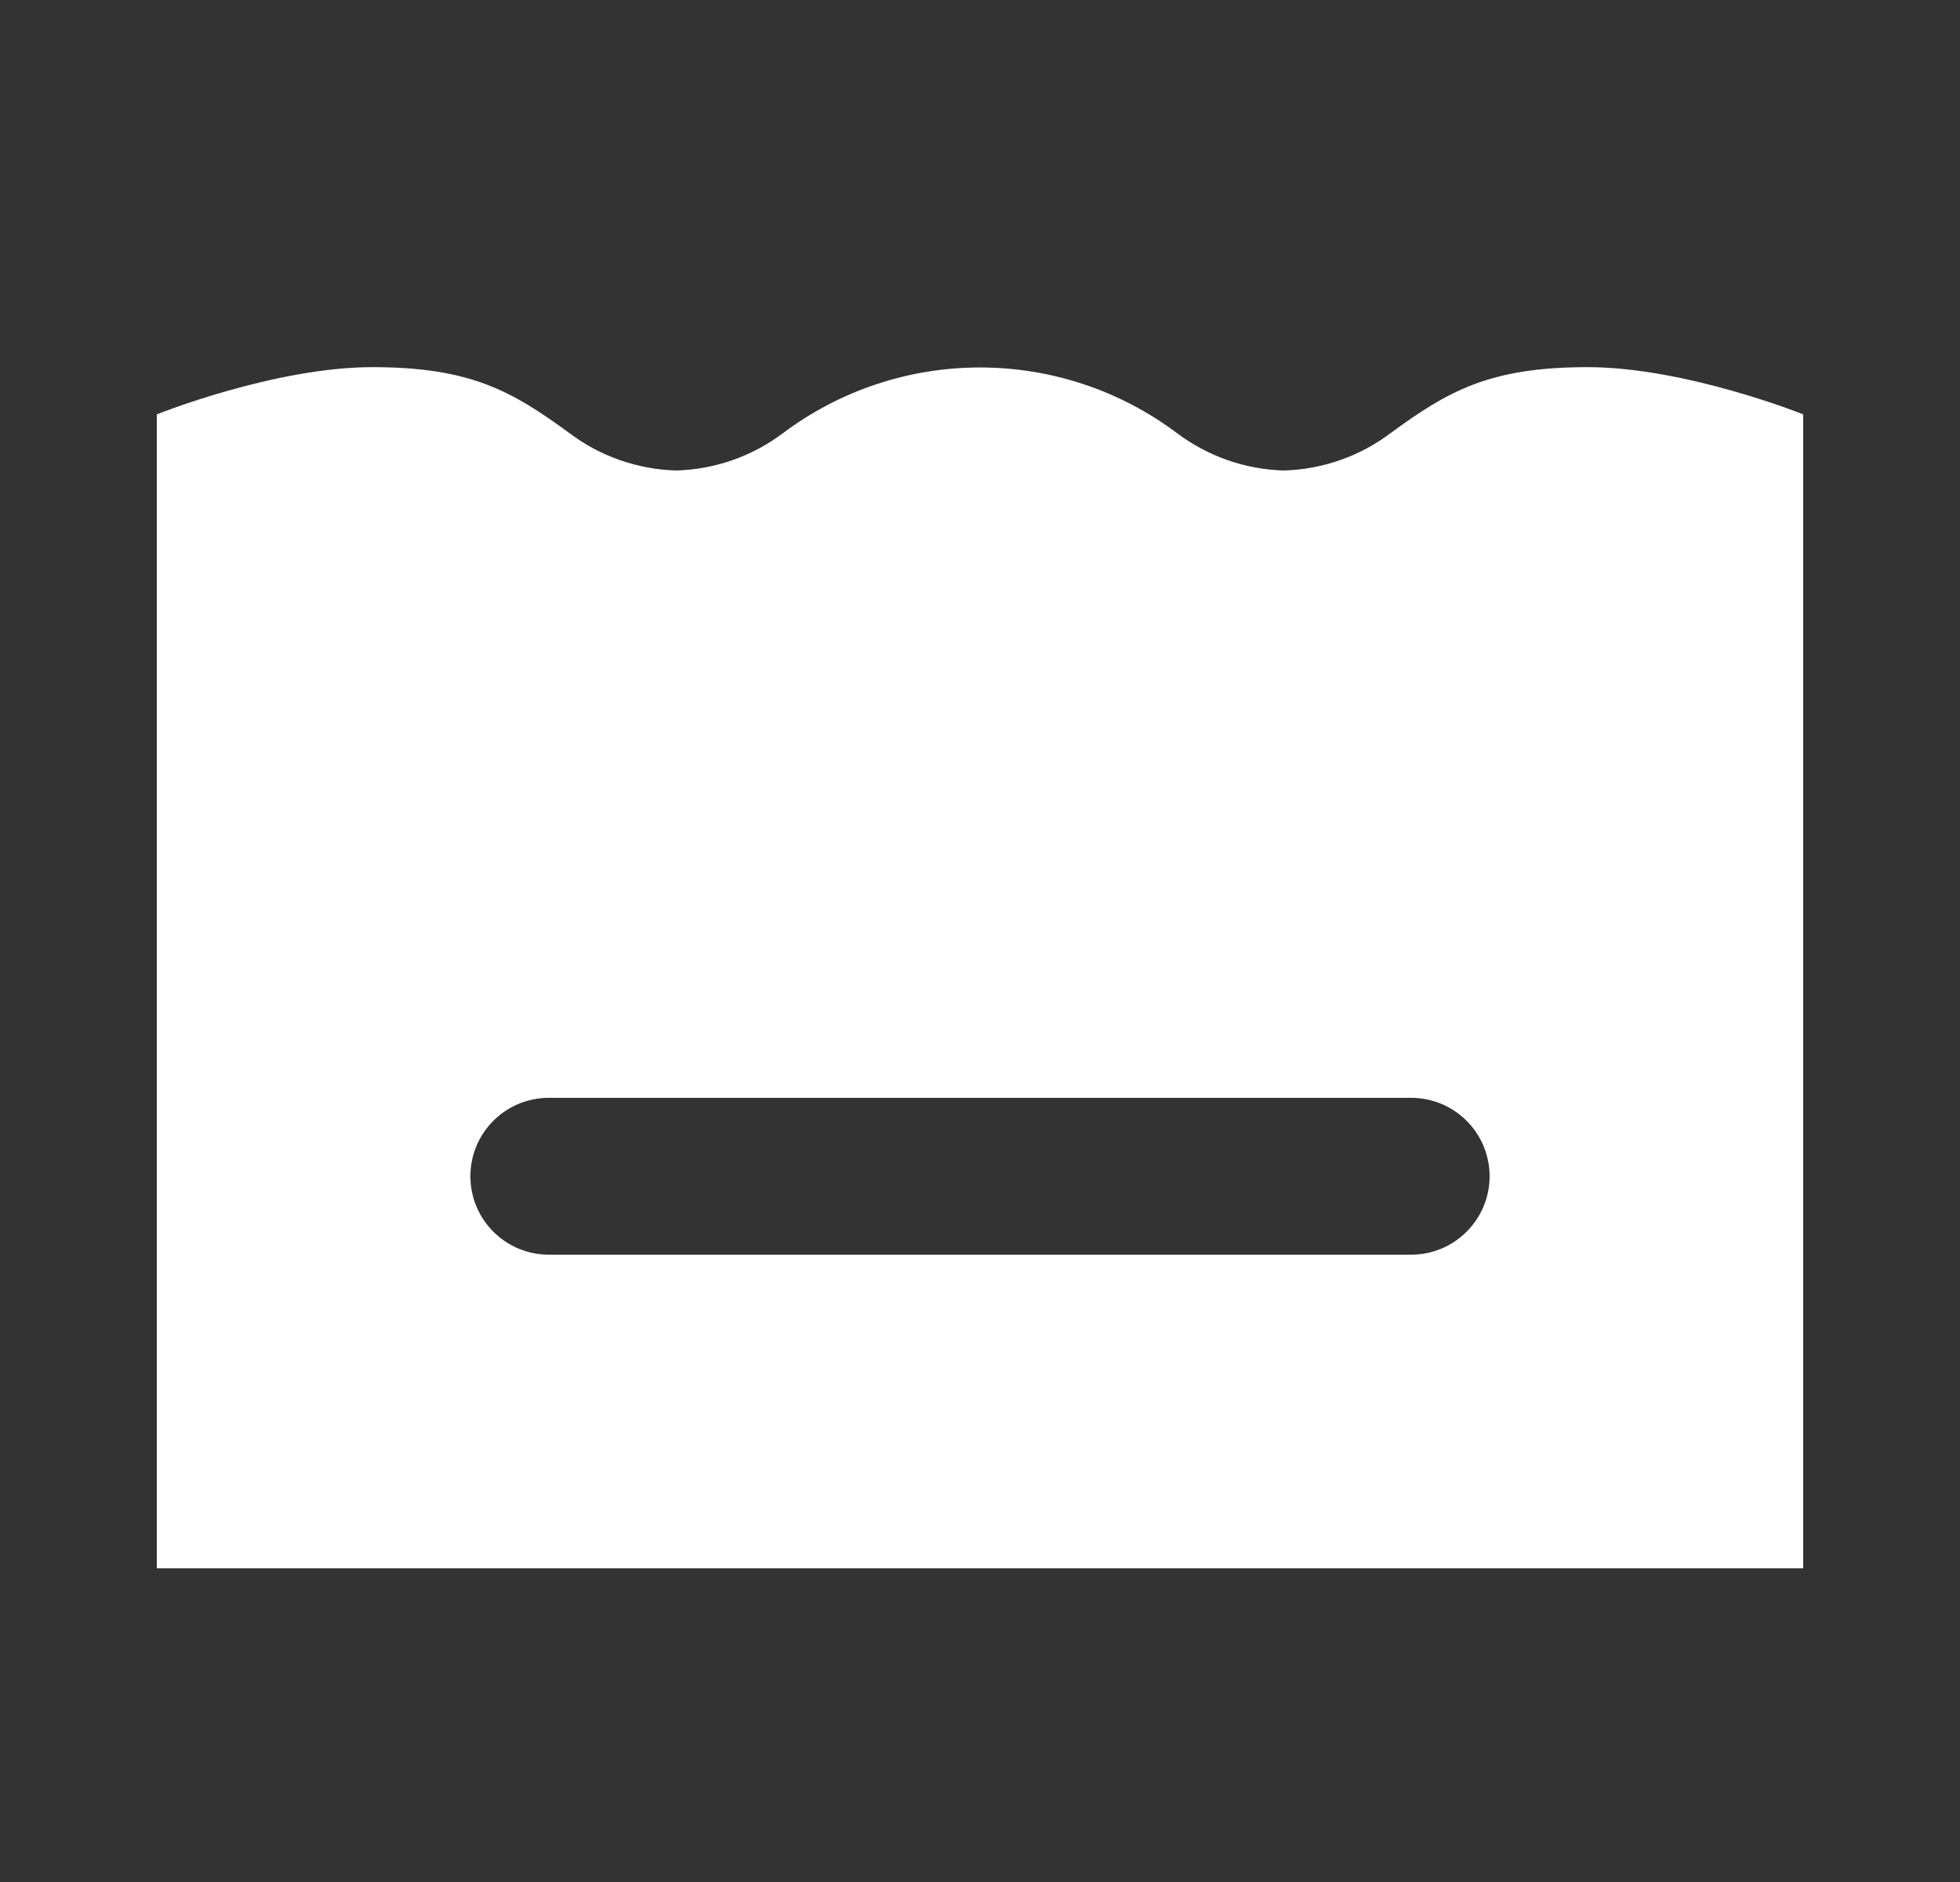 <svg width="25" height="24" viewBox="0 0 25 24" fill="none" xmlns="http://www.w3.org/2000/svg">
<rect x="0" y="0" width="25" height="24" fill="#333333" stroke="none"/>
<path fill-rule="evenodd" clip-rule="evenodd" d="M15.008 5.52C14.284 4.978 13.404 4.686 12.5 4.686C11.596 4.686 10.716 4.978 9.992 5.52C9.598 5.818 9.12 5.986 8.626 6C8.131 5.986 7.653 5.819 7.259 5.52C6.53 4.988 6.002 4.682 4.751 4.682C3.5 4.682 2 5.284 2 5.284V20H12.5H23V5.284C23 5.284 21.5 4.682 20.249 4.682C18.998 4.682 18.47 4.988 17.741 5.52C17.347 5.819 16.869 5.986 16.374 6C15.88 5.986 15.402 5.818 15.008 5.52ZM19 15C19 14.448 18.552 14 18 14L7 14C6.447 14 6 14.448 6 15C6 15.552 6.447 16 7 16L18 16C18.552 16 19 15.552 19 15Z" fill="white"/>
</svg>

